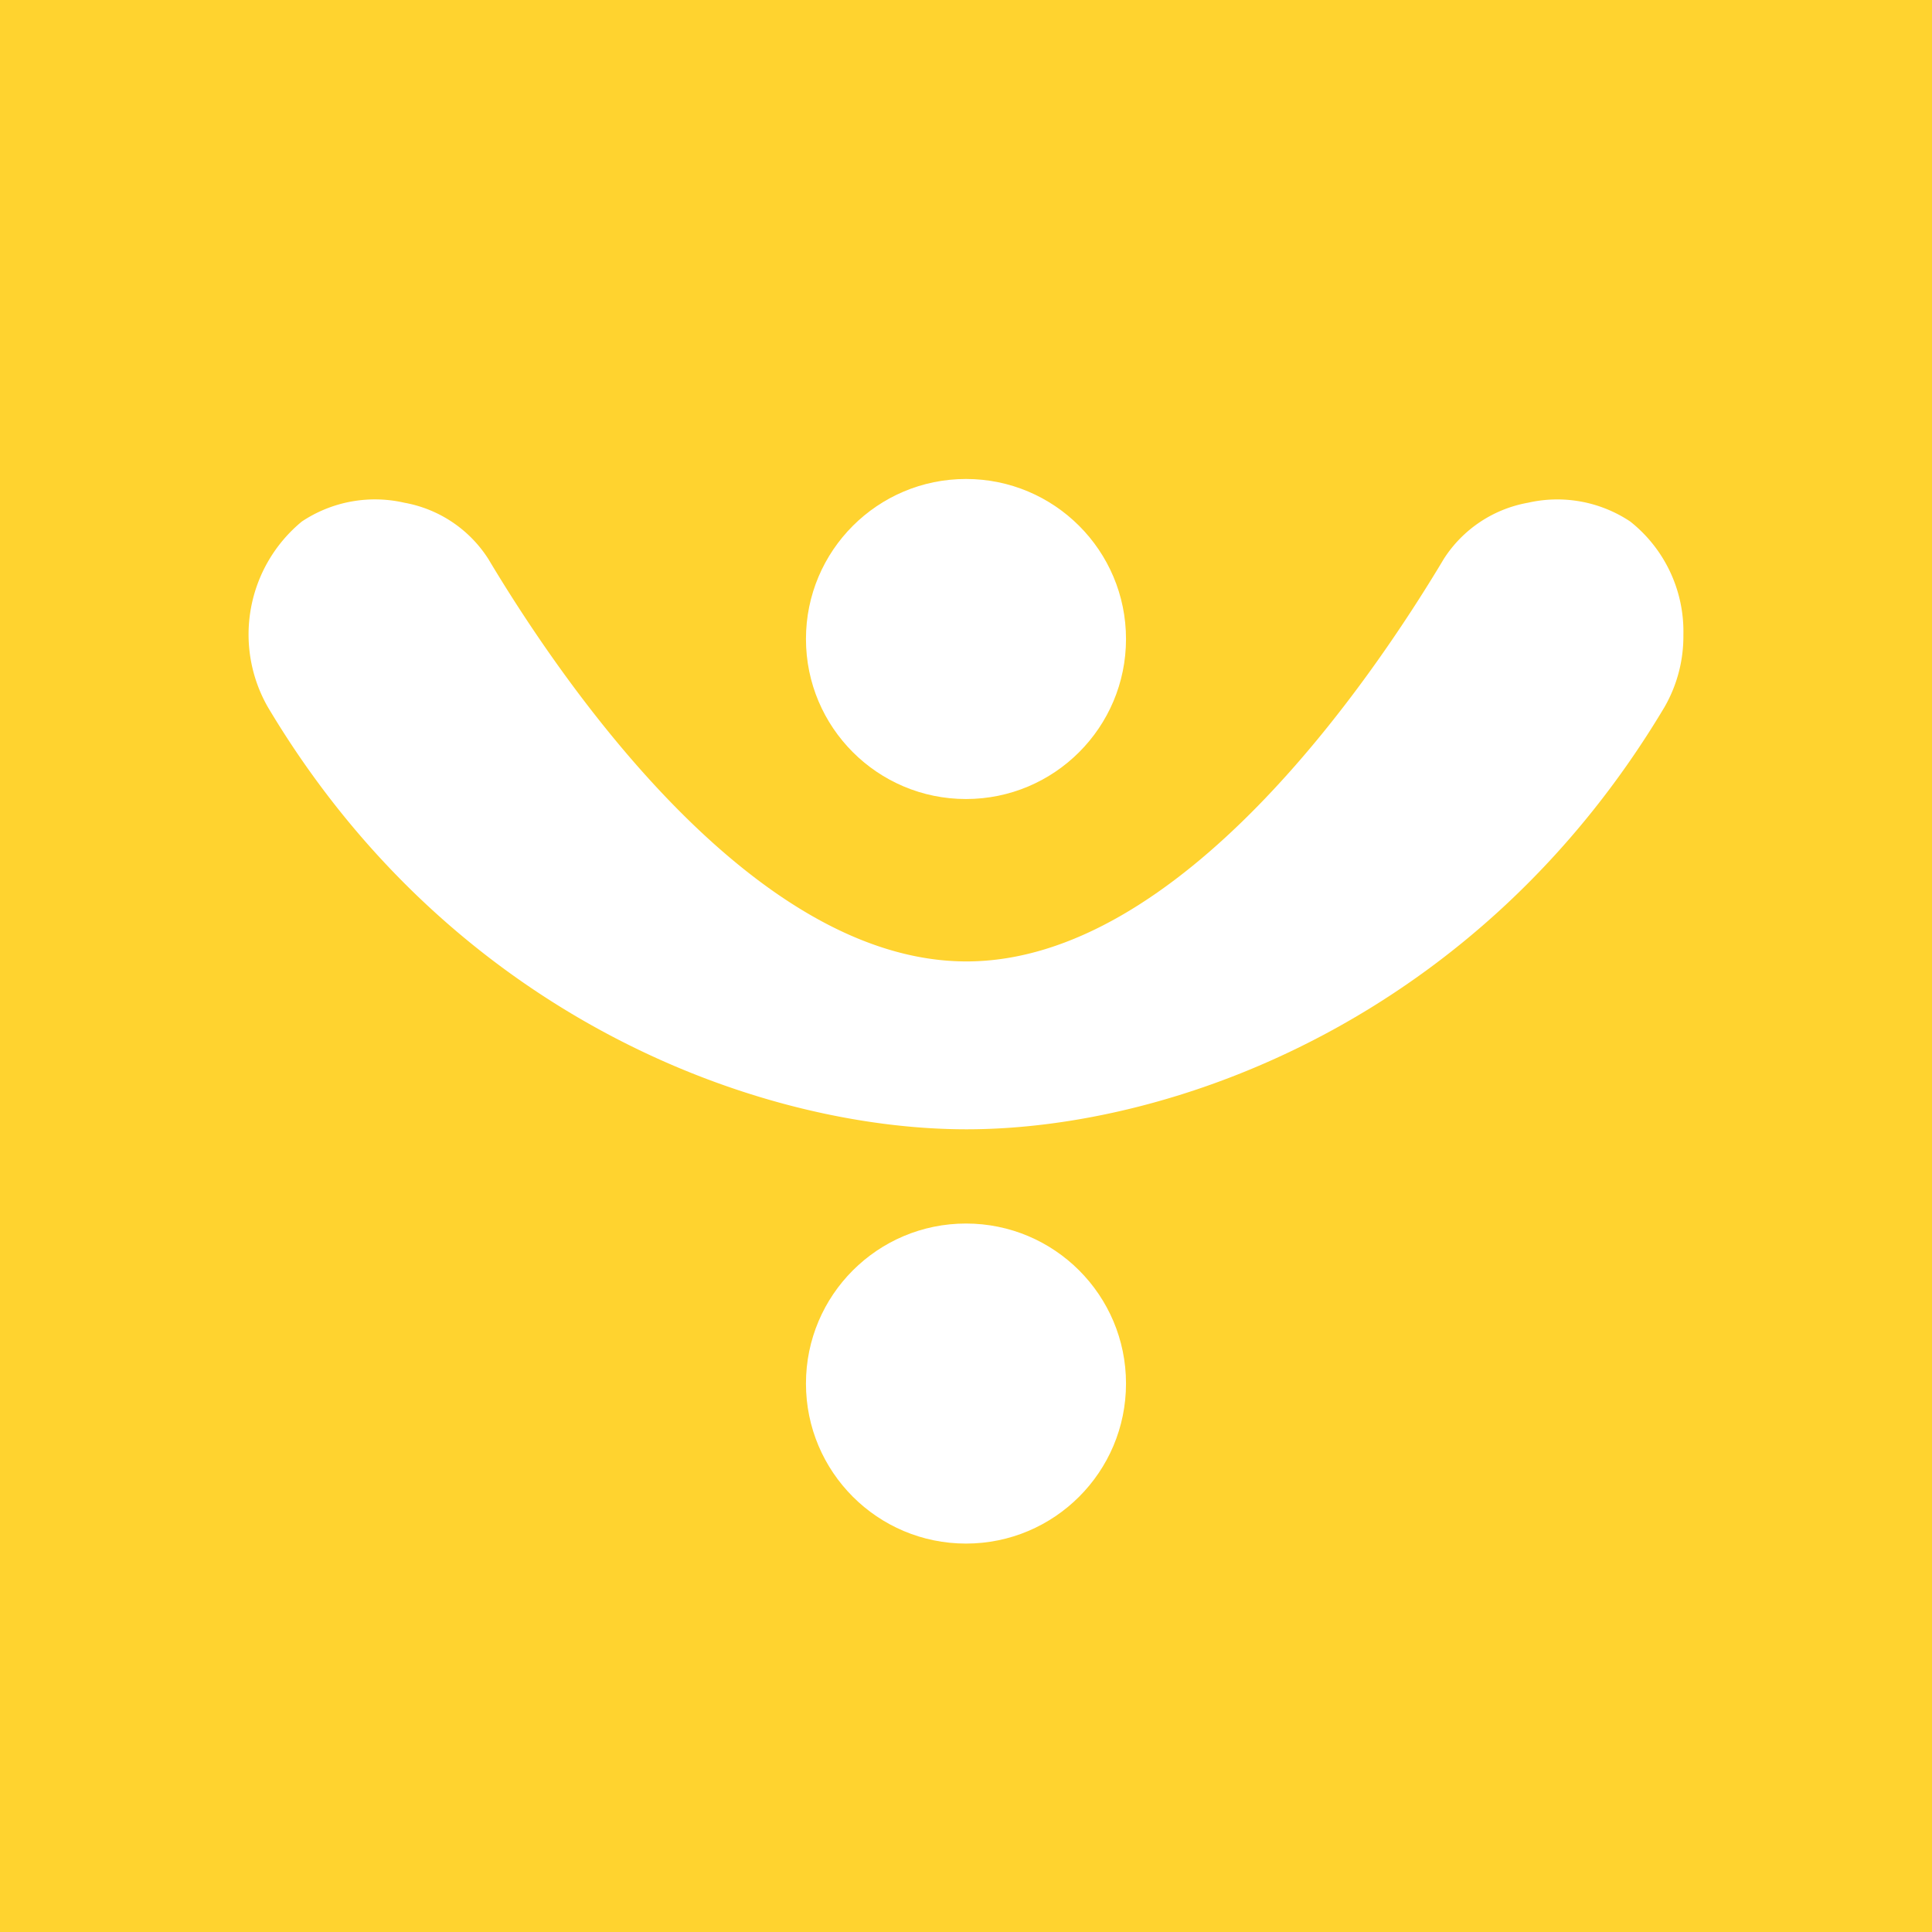 <svg xmlns="http://www.w3.org/2000/svg" width="256" height="256" viewBox="0 0 256 256"><g transform="translate(-59 -48)"><rect width="256" height="256" transform="translate(59 48)" fill="#ffd32f"/><g transform="translate(86.658 100.129)"><g transform="translate(5.278 11.338)"><path d="M897.4,270.111a18.581,18.581,0,0,0-7.039-15.016,17.42,17.42,0,0,0-13.545-2.493,16.731,16.731,0,0,0-11.162,7.447c-9.574,16.034-34.908,53.333-63.249,53.333-28.44,0-53.786-37.3-63.359-53.332a16.7,16.7,0,0,0-11.124-7.448,17.455,17.455,0,0,0-13.586,2.493,19.393,19.393,0,0,0-4.486,24.612c24.616,41.273,65.25,55.919,92.564,55.919s67.827-14.64,92.457-55.9A18.8,18.8,0,0,0,897.4,270.111Z" transform="translate(-707.279 -249.455)" fill="#fff"/><circle cx="21.204" cy="21.204" r="21.204" transform="translate(73.858 0)" fill="#fff"/><circle cx="21.204" cy="21.204" r="21.204" transform="translate(73.858 98.657)" fill="#fff"/></g></g></g></svg>